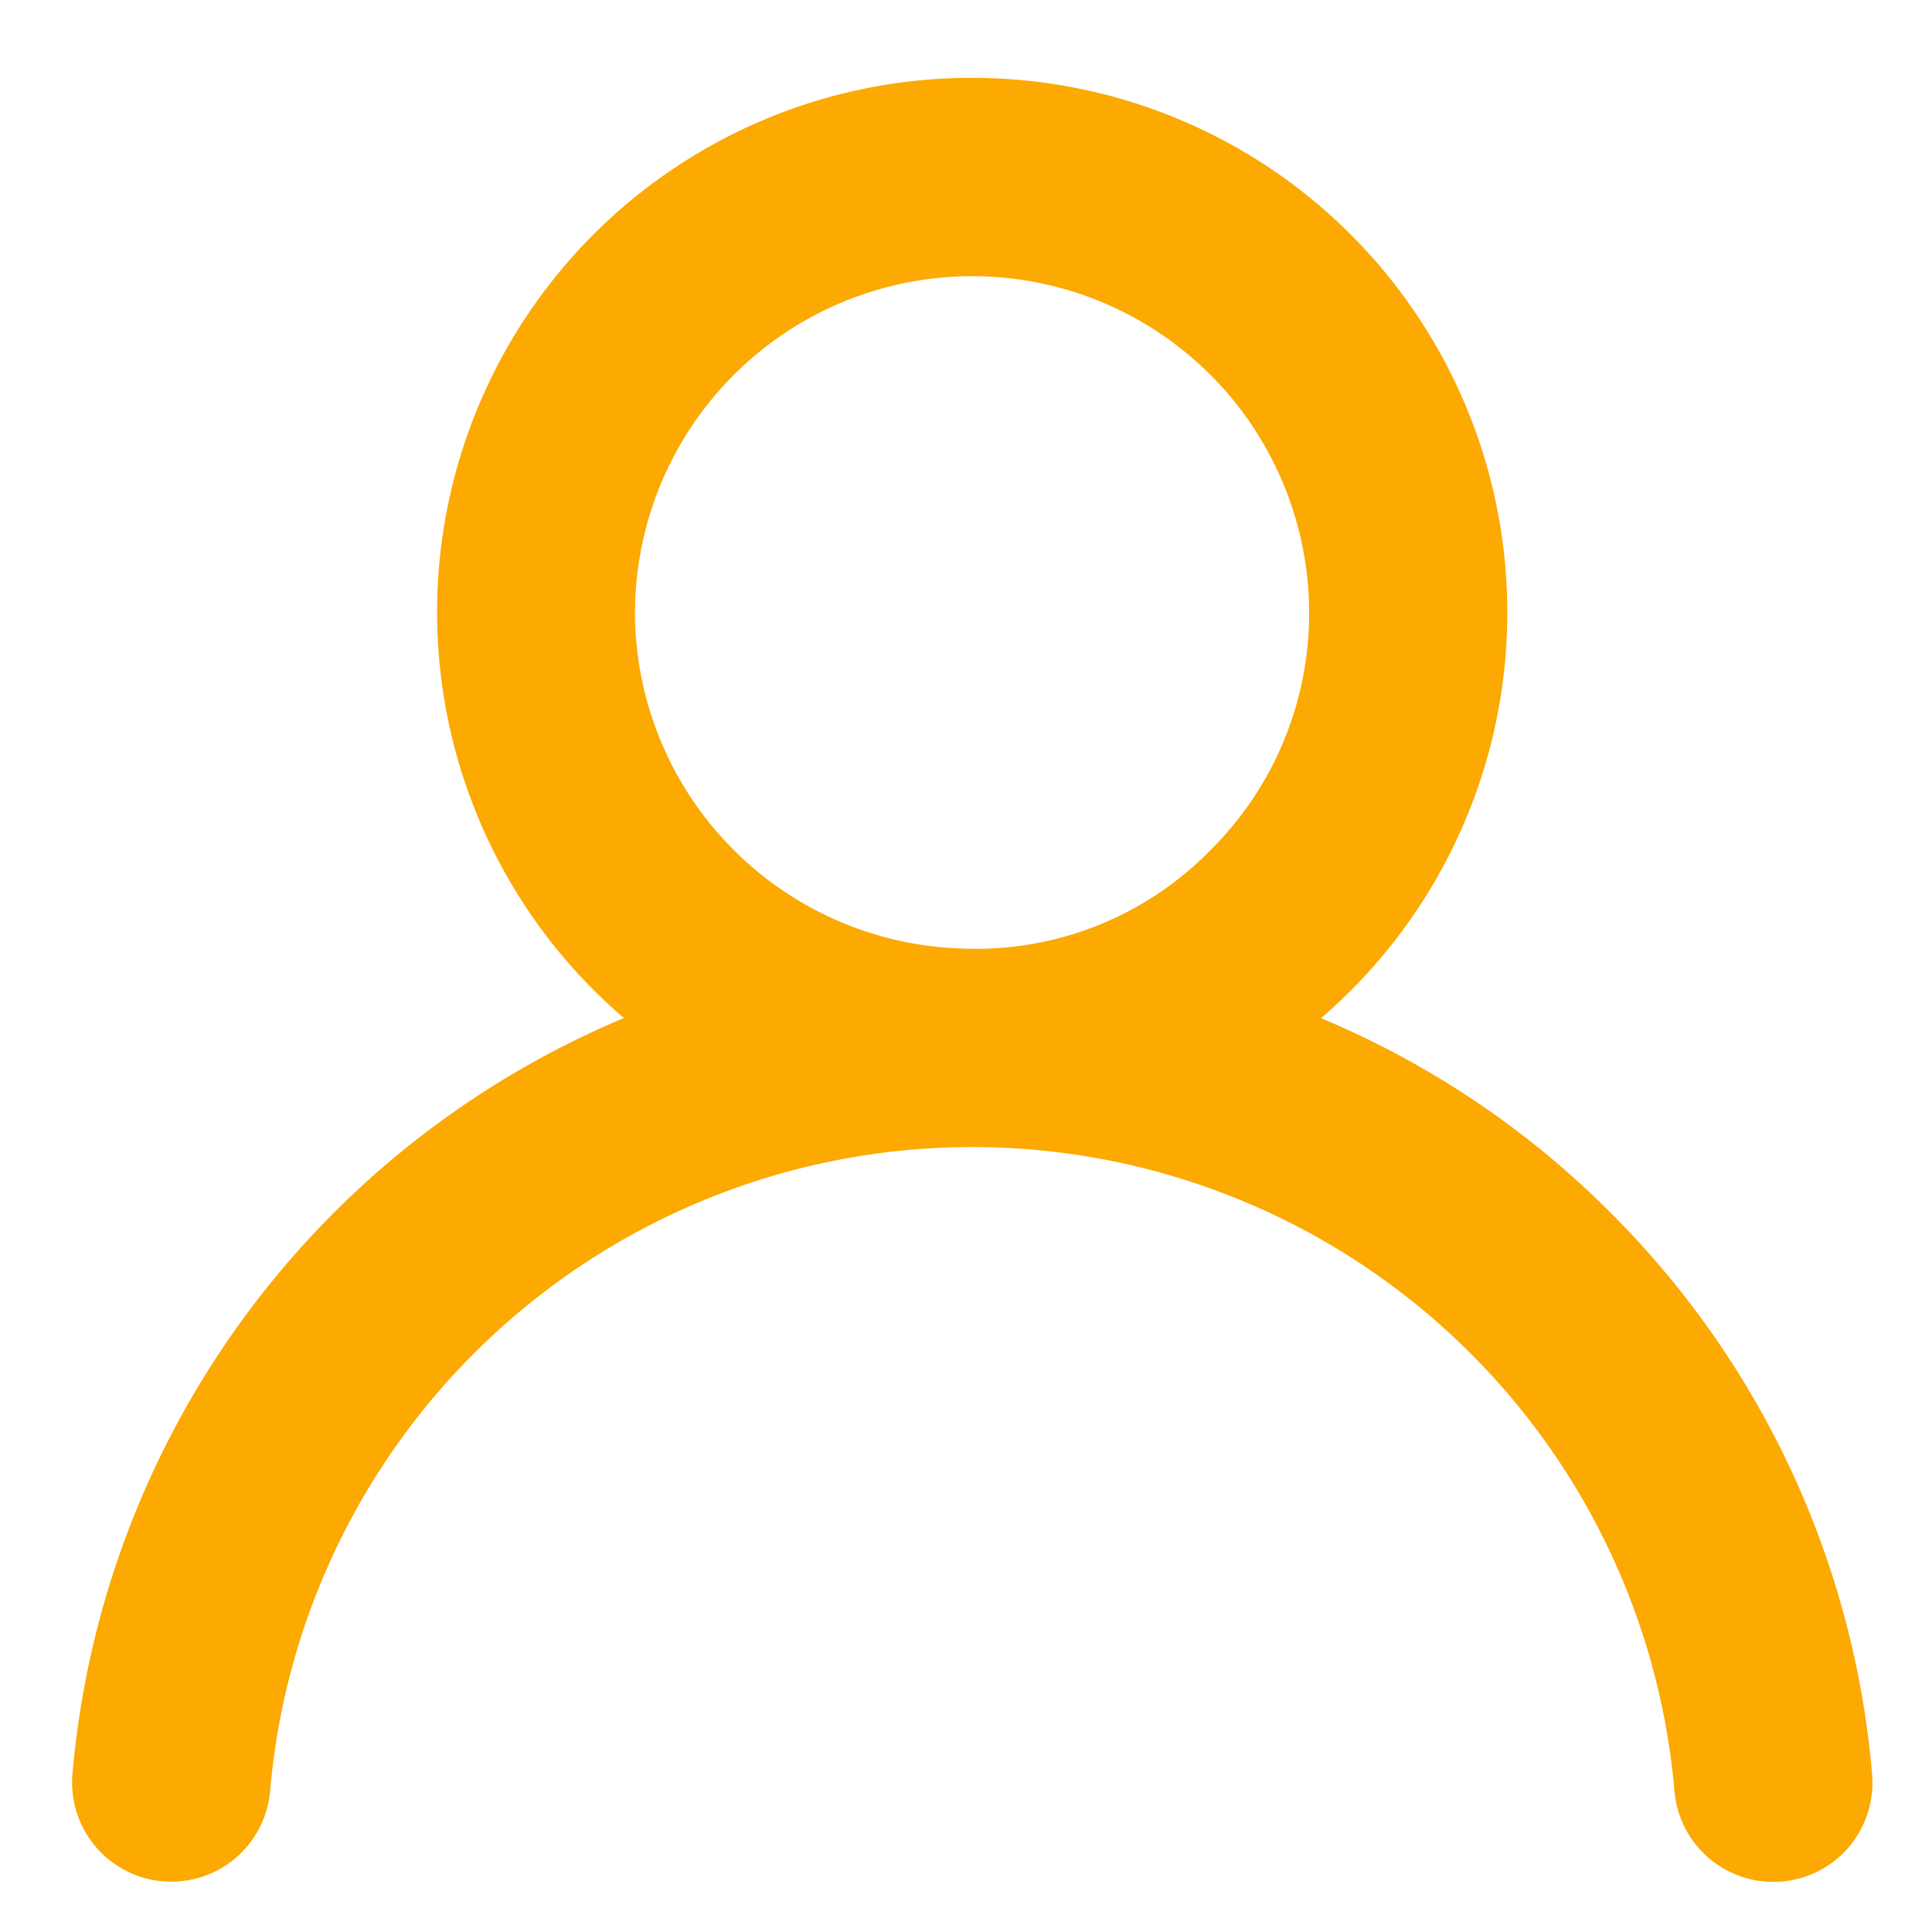 <svg xmlns="http://www.w3.org/2000/svg" width="16" height="16" viewBox="0 0 16 16">
  <defs>
    <style>
      .cls-1 {
        fill: #fca901;
        fill-rule: evenodd;
      }
    </style>
  </defs>
  <path class="cls-1" d="M13.34,10.045a7.424,7.424,0,0,0-2.4-1.613A4.428,4.428,0,0,0,8.054.645H7.994A4.425,4.425,0,0,0,5.167,8.431,7.49,7.49,0,0,0,.6,14.694a0.821,0.821,0,1,0,1.637.136,5.837,5.837,0,0,1,11.63,0,0.822,0.822,0,0,0,1.423.491,0.827,0.827,0,0,0,.214-0.626A7.458,7.458,0,0,0,13.34,10.045Zm-2.5-5.066a2.762,2.762,0,0,1-.812,2.058,2.714,2.714,0,0,1-2.068.818,2.792,2.792,0,0,1-2.7-2.691A2.792,2.792,0,0,1,8.145,2.289,2.79,2.79,0,0,1,10.84,4.979Z"/>
</svg>
